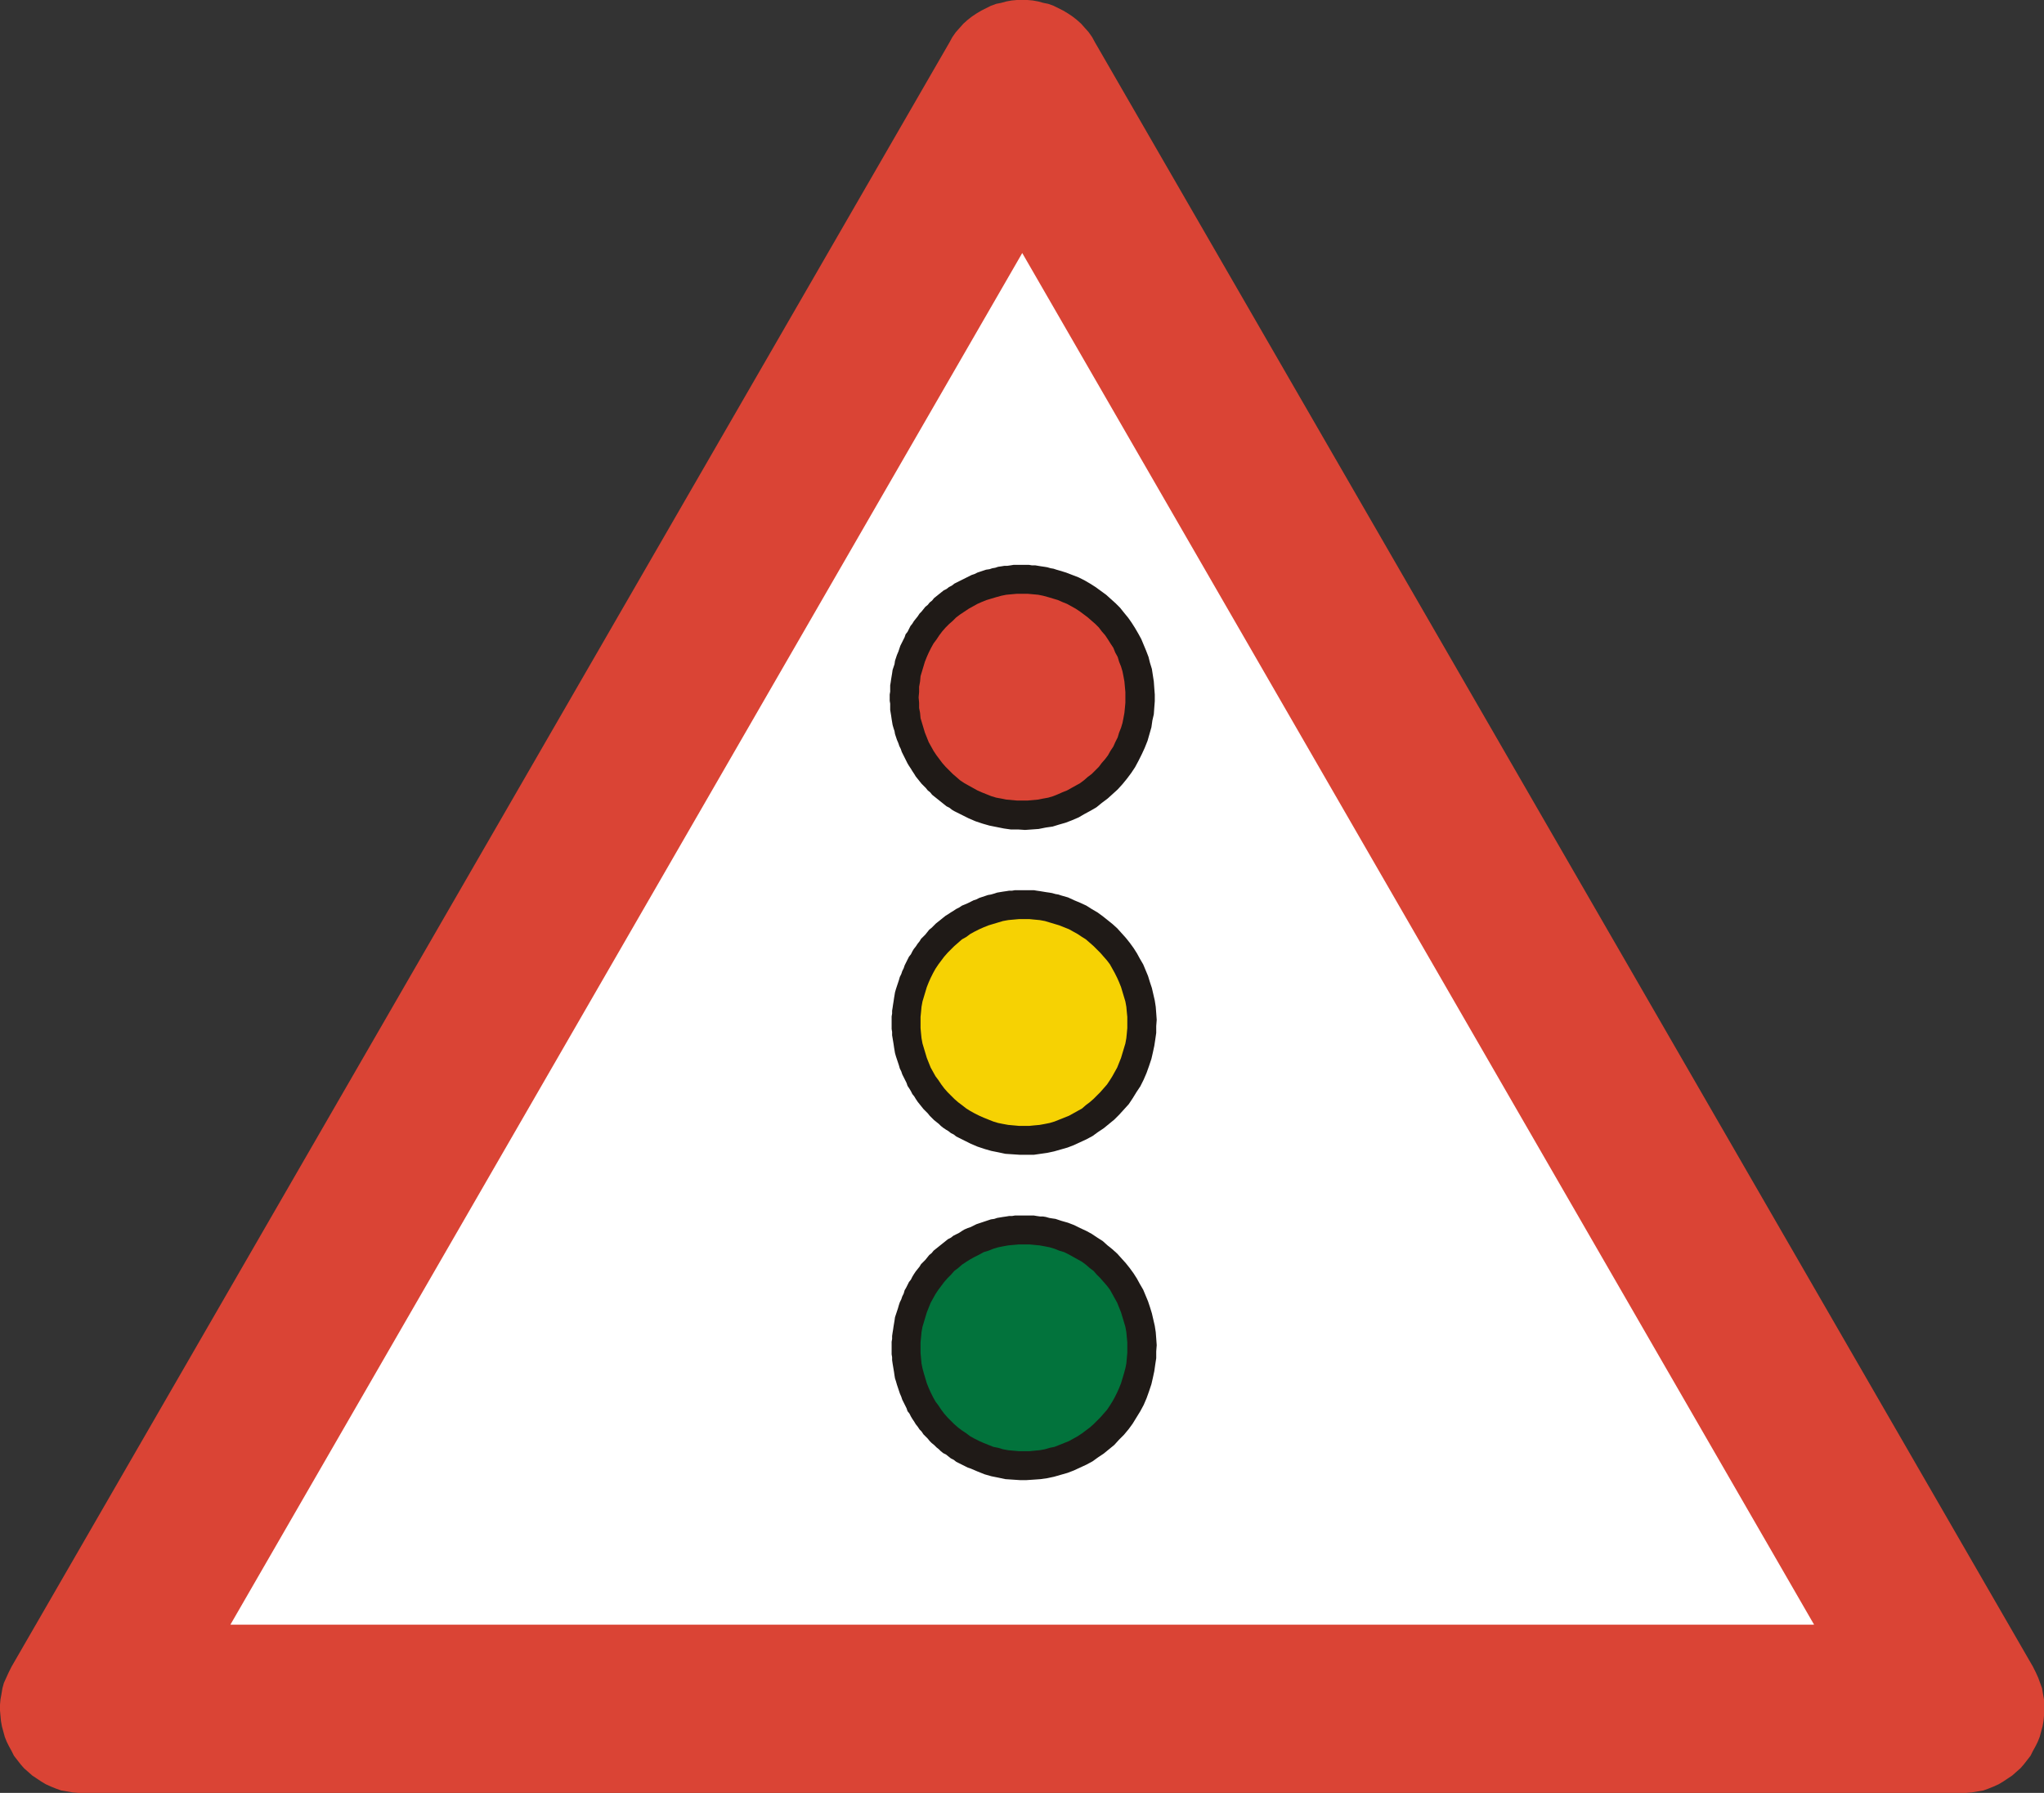 <?xml version="1.0" encoding="UTF-8"?>
<!DOCTYPE svg PUBLIC "-//W3C//DTD SVG 1.1//EN" "http://www.w3.org/Graphics/SVG/1.1/DTD/svg11.dtd">
<svg version="1.2" width="42.41mm" height="37.2mm" viewBox="8474 13048 4241 3720" preserveAspectRatio="xMidYMid" fill-rule="evenodd" stroke-width="28.222" stroke-linejoin="round" xmlns="http://www.w3.org/2000/svg" xmlns:ooo="http://xml.openoffice.org/svg/export" xmlns:xlink="http://www.w3.org/1999/xlink" xmlns:presentation="http://sun.com/xmlns/staroffice/presentation" xmlns:smil="http://www.w3.org/2001/SMIL20/" xmlns:anim="urn:oasis:names:tc:opendocument:xmlns:animation:1.0" xml:space="preserve">
 <rect x="8474" y="13048" width="4241" height="3720" fill="#333333" stroke="none"/>
 <defs class="ClipPathGroup">
  <clipPath id="presentation_clip_path" clipPathUnits="userSpaceOnUse">
   <rect x="8474" y="13048" width="4241" height="3720"/>
  </clipPath>
  <clipPath id="presentation_clip_path_shrink" clipPathUnits="userSpaceOnUse">
   <rect x="8478" y="13051" width="4233" height="3713"/>
  </clipPath>
 </defs>
 <defs class="TextShapeIndex">
  <g ooo:slide="id1" ooo:id-list="id3"/>
 </defs>
 <defs class="EmbeddedBulletChars">
  <g id="bullet-char-template-57356" transform="scale(0,-0)">
   <path d="M 580,1141 L 1163,571 580,0 -4,571 580,1141 Z"/>
  </g>
  <g id="bullet-char-template-57354" transform="scale(0,-0)">
   <path d="M 8,1128 L 1137,1128 1137,0 8,0 8,1128 Z"/>
  </g>
  <g id="bullet-char-template-10146" transform="scale(0,-0)">
   <path d="M 174,0 L 602,739 174,1481 1456,739 174,0 Z M 1358,739 L 309,1346 659,739 1358,739 Z"/>
  </g>
  <g id="bullet-char-template-10132" transform="scale(0,-0)">
   <path d="M 2015,739 L 1276,0 717,0 1260,543 174,543 174,936 1260,936 717,1481 1274,1481 2015,739 Z"/>
  </g>
  <g id="bullet-char-template-10007" transform="scale(0,-0)">
   <path d="M 0,-2 C -7,14 -16,27 -25,37 L 356,567 C 262,823 215,952 215,954 215,979 228,992 255,992 264,992 276,990 289,987 310,991 331,999 354,1012 L 381,999 492,748 772,1049 836,1024 860,1049 C 881,1039 901,1025 922,1006 886,937 835,863 770,784 769,783 710,716 594,584 L 774,223 C 774,196 753,168 711,139 L 727,119 C 717,90 699,76 672,76 641,76 570,178 457,381 L 164,-76 C 142,-110 111,-127 72,-127 30,-127 9,-110 8,-76 1,-67 -2,-52 -2,-32 -2,-23 -1,-13 0,-2 Z"/>
  </g>
  <g id="bullet-char-template-10004" transform="scale(0,-0)">
   <path d="M 285,-33 C 182,-33 111,30 74,156 52,228 41,333 41,471 41,549 55,616 82,672 116,743 169,778 240,778 293,778 328,747 346,684 L 369,508 C 377,444 397,411 428,410 L 1163,1116 C 1174,1127 1196,1133 1229,1133 1271,1133 1292,1118 1292,1087 L 1292,965 C 1292,929 1282,901 1262,881 L 442,47 C 390,-6 338,-33 285,-33 Z"/>
  </g>
  <g id="bullet-char-template-9679" transform="scale(0,-0)">
   <path d="M 813,0 C 632,0 489,54 383,161 276,268 223,411 223,592 223,773 276,916 383,1023 489,1130 632,1184 813,1184 992,1184 1136,1130 1245,1023 1353,916 1407,772 1407,592 1407,412 1353,268 1245,161 1136,54 992,0 813,0 Z"/>
  </g>
  <g id="bullet-char-template-8226" transform="scale(0,-0)">
   <path d="M 346,457 C 273,457 209,483 155,535 101,586 74,649 74,723 74,796 101,859 155,911 209,963 273,989 346,989 419,989 480,963 531,910 582,859 608,796 608,723 608,648 583,586 532,535 482,483 420,457 346,457 Z"/>
  </g>
  <g id="bullet-char-template-8211" transform="scale(0,-0)">
   <path d="M -4,459 L 1135,459 1135,606 -4,606 -4,459 Z"/>
  </g>
  <g id="bullet-char-template-61548" transform="scale(0,-0)">
   <path d="M 173,740 C 173,903 231,1043 346,1159 462,1274 601,1332 765,1332 928,1332 1067,1274 1183,1159 1299,1043 1357,903 1357,740 1357,577 1299,437 1183,322 1067,206 928,148 765,148 601,148 462,206 346,322 231,437 173,577 173,740 Z"/>
  </g>
 </defs>
 <defs class="TextEmbeddedBitmaps"/>
 <g class="SlideGroup">
  <g>
   <g id="container-id1">
    <g id="id1" class="Slide" clip-path="url(#presentation_clip_path)">
     <g class="Page">
      <g class="Graphic">
       <g id="id3">
        <rect class="BoundingBox" stroke="none" fill="none" x="8474" y="13048" width="4242" height="3721"/>
        <path fill="rgb(218,68,53)" stroke="none" d="M 8649,16769 L 12541,16769 12553,16768 12565,16767 12577,16765 12589,16763 12600,16759 12610,16755 12621,16750 12631,16744 12640,16738 12649,16732 12658,16724 12666,16717 12673,16709 12680,16700 12687,16691 12692,16681 12697,16672 12702,16662 12706,16652 12709,16641 12712,16630 12714,16619 12715,16608 12716,16597 12716,16585 12715,16574 12713,16563 12711,16551 12707,16540 12703,16529 12698,16518 12692,16506 10746,13136 10740,13125 10733,13115 10725,13106 10717,13097 10708,13089 10699,13082 10690,13076 10680,13070 10670,13065 10660,13060 10649,13056 10639,13054 10628,13051 10617,13049 10606,13048 10595,13048 10584,13048 10573,13049 10562,13051 10551,13054 10541,13056 10530,13060 10520,13065 10510,13070 10500,13076 10491,13082 10482,13089 10473,13097 10465,13106 10457,13115 10450,13125 10444,13136 8498,16506 8492,16518 8487,16529 8482,16540 8479,16551 8477,16563 8475,16574 8474,16585 8474,16597 8475,16608 8476,16619 8478,16630 8481,16641 8484,16652 8488,16662 8493,16672 8498,16681 8503,16691 8510,16700 8517,16709 8524,16717 8532,16724 8541,16732 8550,16738 8559,16744 8569,16750 8580,16755 8590,16759 8601,16763 8613,16765 8625,16767 8637,16768 8649,16769 Z"/>
        <path fill="rgb(255,255,255)" stroke="none" d="M 8952,16419 L 12238,16419 10595,13573 8952,16419 Z"/>
        <path fill="rgb(31,26,23)" stroke="none" d="M 10673,14232 L 10686,14236 10699,14241 10712,14246 10724,14252 10736,14259 10747,14266 10758,14274 10769,14282 10779,14291 10789,14300 10798,14309 10806,14319 10815,14330 10822,14340 10829,14351 10836,14363 10842,14374 10847,14386 10852,14398 10857,14411 10860,14423 10864,14436 10866,14449 10868,14462 10869,14476 10870,14489 10870,14503 10869,14516 10868,14530 10865,14543 10863,14557 10859,14571 10855,14585 10849,14600 10843,14613 10836,14627 10829,14640 10821,14652 10812,14664 10803,14675 10793,14686 10782,14696 10772,14705 10760,14714 10749,14723 10737,14730 10724,14737 10712,14744 10698,14750 10685,14755 10671,14759 10658,14763 10644,14765 10629,14768 10615,14769 10601,14770 10586,14769 10571,14769 10557,14767 10542,14764 10527,14761 10513,14757 10498,14752 10484,14746 10478,14743 10472,14740 10466,14737 10460,14734 10454,14731 10449,14728 10444,14724 10438,14721 10433,14717 10428,14713 10423,14709 10418,14705 10413,14701 10408,14697 10404,14692 10399,14688 10395,14683 10391,14679 10386,14674 10382,14669 10378,14664 10374,14659 10371,14654 10367,14648 10364,14643 10360,14637 10357,14632 10354,14626 10351,14620 10348,14614 10345,14608 10343,14602 10340,14596 10338,14590 10335,14583 10333,14577 10331,14571 10330,14565 10328,14559 10326,14552 10325,14546 10324,14540 10323,14533 10322,14527 10321,14521 10321,14514 10321,14508 10320,14502 10320,14495 10320,14489 10321,14483 10321,14476 10321,14470 10322,14464 10323,14457 10324,14451 10325,14445 10326,14438 10328,14432 10330,14426 10331,14419 10333,14413 10335,14407 10338,14400 10340,14394 10342,14388 10345,14382 10348,14376 10351,14370 10353,14364 10357,14359 10360,14353 10363,14347 10367,14342 10370,14337 10374,14332 10378,14327 10382,14321 10386,14317 10390,14312 10394,14307 10399,14303 10403,14298 10408,14294 10412,14289 10417,14285 10422,14281 10427,14277 10432,14273 10438,14270 10443,14266 10449,14263 10454,14259 10460,14256 10466,14253 10472,14250 10478,14247 10484,14244 10490,14241 10496,14239 10502,14236 10508,14234 10514,14232 10520,14230 10527,14229 10533,14227 10539,14226 10545,14224 10552,14223 10558,14222 10564,14222 10571,14221 10577,14220 10583,14220 10589,14220 10596,14220 10602,14220 10609,14220 10615,14221 10622,14221 10628,14222 10634,14223 10641,14224 10647,14225 10654,14227 10660,14228 10666,14230 10673,14232 Z"/>
        <path fill="rgb(31,26,23)" stroke="none" d="M 10676,14906 L 10690,14910 10703,14916 10715,14921 10728,14927 10739,14934 10751,14941 10762,14949 10772,14957 10782,14965 10792,14974 10801,14984 10810,14994 10818,15004 10826,15015 10833,15026 10839,15037 10846,15049 10851,15061 10856,15073 10860,15086 10864,15098 10867,15111 10870,15124 10872,15137 10873,15150 10874,15164 10873,15177 10873,15191 10871,15205 10869,15218 10866,15232 10863,15245 10858,15260 10853,15274 10847,15288 10840,15302 10832,15314 10824,15327 10816,15339 10806,15350 10796,15361 10786,15371 10775,15380 10764,15389 10752,15397 10741,15405 10728,15412 10715,15418 10702,15424 10689,15429 10675,15433 10661,15437 10647,15440 10633,15442 10619,15444 10604,15444 10590,15444 10575,15443 10560,15442 10546,15439 10531,15436 10517,15432 10502,15427 10488,15421 10482,15418 10476,15415 10470,15412 10464,15409 10458,15406 10453,15402 10447,15399 10442,15395 10437,15392 10431,15388 10426,15384 10422,15380 10417,15376 10412,15372 10407,15367 10403,15363 10399,15358 10394,15353 10390,15349 10386,15344 10382,15339 10378,15334 10374,15328 10371,15323 10367,15318 10364,15312 10361,15307 10357,15301 10355,15295 10352,15289 10349,15283 10346,15277 10344,15271 10341,15265 10339,15258 10337,15252 10335,15246 10333,15240 10331,15233 10330,15227 10329,15221 10328,15214 10327,15208 10326,15202 10325,15196 10325,15189 10324,15183 10324,15176 10324,15170 10324,15164 10324,15157 10325,15151 10325,15145 10326,15139 10327,15132 10328,15126 10329,15119 10330,15113 10331,15107 10333,15100 10335,15094 10337,15088 10339,15082 10341,15075 10344,15069 10346,15063 10349,15057 10351,15051 10354,15045 10357,15039 10360,15033 10364,15028 10367,15022 10370,15017 10374,15012 10378,15006 10382,15001 10385,14996 10390,14991 10394,14987 10398,14982 10402,14977 10407,14973 10411,14969 10416,14964 10421,14960 10426,14956 10431,14952 10436,14948 10441,14945 10447,14941 10452,14938 10458,14934 10464,14931 10470,14927 10475,14925 10482,14922 10488,14919 10494,14916 10500,14914 10506,14911 10512,14909 10518,14907 10524,14905 10530,14904 10537,14902 10543,14900 10549,14899 10555,14898 10562,14897 10568,14896 10574,14896 10580,14895 10587,14895 10593,14895 10600,14895 10606,14895 10612,14895 10619,14895 10625,14896 10632,14897 10638,14898 10644,14899 10651,14900 10657,14901 10664,14903 10670,14904 10676,14906 Z"/>
        <path fill="rgb(31,26,23)" stroke="none" d="M 10676,15581 L 10690,15585 10703,15590 10715,15596 10728,15602 10739,15608 10751,15616 10762,15623 10772,15632 10782,15640 10792,15649 10801,15659 10810,15669 10818,15679 10826,15690 10833,15701 10839,15712 10846,15724 10851,15736 10856,15748 10860,15760 10864,15773 10867,15786 10870,15799 10872,15812 10873,15825 10874,15839 10873,15852 10873,15866 10871,15879 10869,15893 10866,15907 10863,15920 10858,15935 10853,15949 10847,15963 10840,15976 10832,15989 10824,16002 10816,16013 10806,16025 10796,16035 10786,16046 10775,16055 10764,16064 10752,16072 10741,16080 10728,16087 10715,16093 10702,16099 10689,16104 10675,16108 10661,16112 10647,16115 10633,16117 10619,16118 10604,16119 10590,16119 10575,16118 10560,16117 10546,16114 10531,16111 10517,16107 10502,16101 10488,16095 10482,16093 10476,16090 10470,16087 10464,16084 10458,16081 10453,16077 10447,16074 10442,16070 10437,16066 10431,16063 10426,16059 10422,16055 10417,16051 10412,16046 10407,16042 10403,16038 10399,16033 10394,16028 10390,16024 10386,16018 10382,16014 10378,16008 10374,16003 10371,15998 10367,15992 10364,15987 10361,15981 10357,15976 10355,15970 10352,15964 10349,15958 10346,15952 10344,15946 10341,15939 10339,15933 10337,15927 10335,15921 10333,15914 10331,15908 10330,15902 10329,15895 10328,15889 10327,15883 10326,15877 10325,15870 10325,15864 10324,15858 10324,15851 10324,15845 10324,15839 10324,15832 10325,15826 10325,15820 10326,15813 10327,15807 10328,15800 10329,15794 10330,15788 10331,15781 10333,15775 10335,15769 10337,15763 10339,15756 10341,15750 10344,15744 10346,15738 10349,15732 10351,15725 10354,15720 10357,15714 10360,15708 10364,15703 10367,15697 10370,15692 10374,15686 10378,15681 10382,15676 10385,15671 10390,15666 10394,15662 10398,15657 10402,15652 10407,15648 10411,15643 10416,15639 10421,15635 10426,15631 10431,15627 10436,15623 10441,15619 10447,15616 10452,15612 10458,15609 10464,15606 10470,15602 10475,15599 10482,15596 10488,15594 10494,15591 10500,15588 10506,15586 10512,15584 10518,15582 10524,15580 10530,15578 10537,15577 10543,15575 10549,15574 10555,15573 10562,15572 10568,15571 10574,15571 10580,15570 10587,15570 10593,15570 10600,15570 10606,15570 10612,15570 10619,15570 10625,15571 10632,15572 10638,15572 10644,15573 10651,15575 10657,15576 10664,15577 10670,15579 10676,15581 Z"/>
        <path fill="rgb(218,68,53)" stroke="none" d="M 10595,14280 L 10606,14280 10617,14281 10628,14282 10638,14284 10649,14287 10659,14290 10669,14293 10678,14297 10688,14301 10697,14306 10706,14311 10715,14317 10723,14323 10731,14329 10739,14336 10747,14343 10754,14350 10760,14358 10767,14366 10773,14375 10778,14383 10784,14392 10788,14402 10793,14411 10796,14421 10800,14431 10803,14441 10805,14451 10807,14462 10808,14473 10809,14484 10809,14495 10809,14506 10808,14517 10807,14527 10805,14538 10803,14548 10800,14558 10796,14568 10793,14578 10788,14588 10784,14597 10778,14606 10773,14615 10767,14623 10760,14631 10754,14639 10747,14646 10739,14654 10731,14660 10723,14667 10715,14673 10706,14678 10697,14683 10688,14688 10678,14692 10669,14696 10659,14700 10649,14703 10638,14705 10628,14707 10617,14708 10606,14709 10595,14709 10584,14709 10573,14708 10562,14707 10552,14705 10541,14703 10531,14700 10521,14696 10511,14692 10502,14688 10493,14683 10484,14678 10475,14673 10466,14667 10458,14660 10451,14654 10443,14646 10436,14639 10429,14631 10423,14623 10417,14615 10411,14606 10406,14597 10401,14588 10397,14578 10393,14568 10390,14558 10387,14548 10384,14538 10383,14527 10381,14517 10381,14506 10380,14495 10381,14484 10381,14473 10383,14462 10384,14451 10387,14441 10390,14431 10393,14421 10397,14411 10401,14402 10406,14392 10411,14383 10417,14375 10423,14366 10429,14358 10436,14350 10443,14343 10451,14336 10458,14329 10466,14323 10475,14317 10484,14311 10493,14306 10502,14301 10511,14297 10521,14293 10531,14290 10541,14287 10552,14284 10562,14282 10573,14281 10584,14280 10595,14280 Z"/>
        <path fill="rgb(246,210,3)" stroke="none" d="M 10598,14955 L 10610,14955 10620,14956 10631,14957 10642,14959 10652,14962 10662,14965 10672,14968 10682,14972 10692,14976 10701,14981 10710,14986 10719,14992 10727,14997 10735,15004 10743,15011 10750,15018 10757,15025 10764,15033 10771,15041 10777,15049 10782,15058 10787,15067 10792,15077 10796,15086 10800,15096 10803,15106 10806,15116 10809,15126 10811,15137 10812,15148 10813,15158 10813,15170 10813,15181 10812,15192 10811,15202 10809,15213 10806,15223 10803,15233 10800,15243 10796,15253 10792,15263 10787,15272 10782,15281 10777,15289 10771,15298 10764,15306 10757,15314 10750,15321 10743,15328 10735,15335 10727,15341 10719,15348 10710,15353 10701,15358 10692,15363 10682,15367 10672,15371 10662,15375 10652,15378 10642,15380 10631,15382 10620,15383 10610,15384 10598,15384 10588,15384 10577,15383 10566,15382 10555,15380 10545,15378 10535,15375 10525,15371 10515,15367 10506,15363 10496,15358 10487,15353 10479,15348 10470,15341 10462,15335 10454,15328 10447,15321 10440,15314 10433,15306 10427,15298 10421,15289 10415,15281 10410,15272 10405,15263 10401,15253 10397,15243 10394,15233 10391,15223 10388,15213 10386,15202 10385,15192 10384,15181 10384,15170 10384,15158 10385,15148 10386,15137 10388,15126 10391,15116 10394,15106 10397,15096 10401,15086 10405,15077 10410,15067 10415,15058 10421,15049 10427,15041 10433,15033 10440,15025 10447,15018 10454,15011 10462,15004 10470,14997 10479,14992 10487,14986 10496,14981 10506,14976 10515,14972 10525,14968 10535,14965 10545,14962 10555,14959 10566,14957 10577,14956 10588,14955 10598,14955 Z"/>
        <path fill="rgb(2,115,60)" stroke="none" d="M 10598,15630 L 10610,15630 10620,15631 10631,15632 10642,15634 10652,15636 10662,15639 10672,15643 10682,15646 10692,15651 10701,15656 10710,15661 10719,15666 10727,15672 10735,15679 10743,15685 10750,15693 10757,15700 10764,15708 10771,15716 10777,15724 10782,15733 10787,15742 10792,15751 10796,15761 10800,15771 10803,15781 10806,15791 10809,15801 10811,15812 10812,15823 10813,15833 10813,15844 10813,15855 10812,15866 10811,15877 10809,15887 10806,15898 10803,15908 10800,15918 10796,15928 10792,15937 10787,15947 10782,15956 10777,15964 10771,15973 10764,15981 10757,15989 10750,15996 10743,16003 10735,16010 10727,16016 10719,16022 10710,16028 10701,16033 10692,16038 10682,16042 10672,16046 10662,16050 10652,16052 10642,16055 10631,16057 10620,16058 10610,16059 10598,16059 10588,16059 10577,16058 10566,16057 10555,16055 10545,16052 10535,16050 10525,16046 10515,16042 10506,16038 10496,16033 10487,16028 10479,16022 10470,16016 10462,16010 10454,16003 10447,15996 10440,15989 10433,15981 10427,15973 10421,15964 10415,15956 10410,15947 10405,15937 10401,15928 10397,15918 10394,15908 10391,15898 10388,15887 10386,15877 10385,15866 10384,15855 10384,15844 10384,15833 10385,15823 10386,15812 10388,15801 10391,15791 10394,15781 10397,15771 10401,15761 10405,15751 10410,15742 10415,15733 10421,15724 10427,15716 10433,15708 10440,15700 10447,15693 10454,15685 10462,15679 10470,15672 10479,15666 10487,15661 10496,15656 10506,15651 10515,15646 10525,15643 10535,15639 10545,15636 10555,15634 10566,15632 10577,15631 10588,15630 10598,15630 Z"/>
       </g>
      </g>
     </g>
    </g>
   </g>
  </g>
 </g>
</svg>